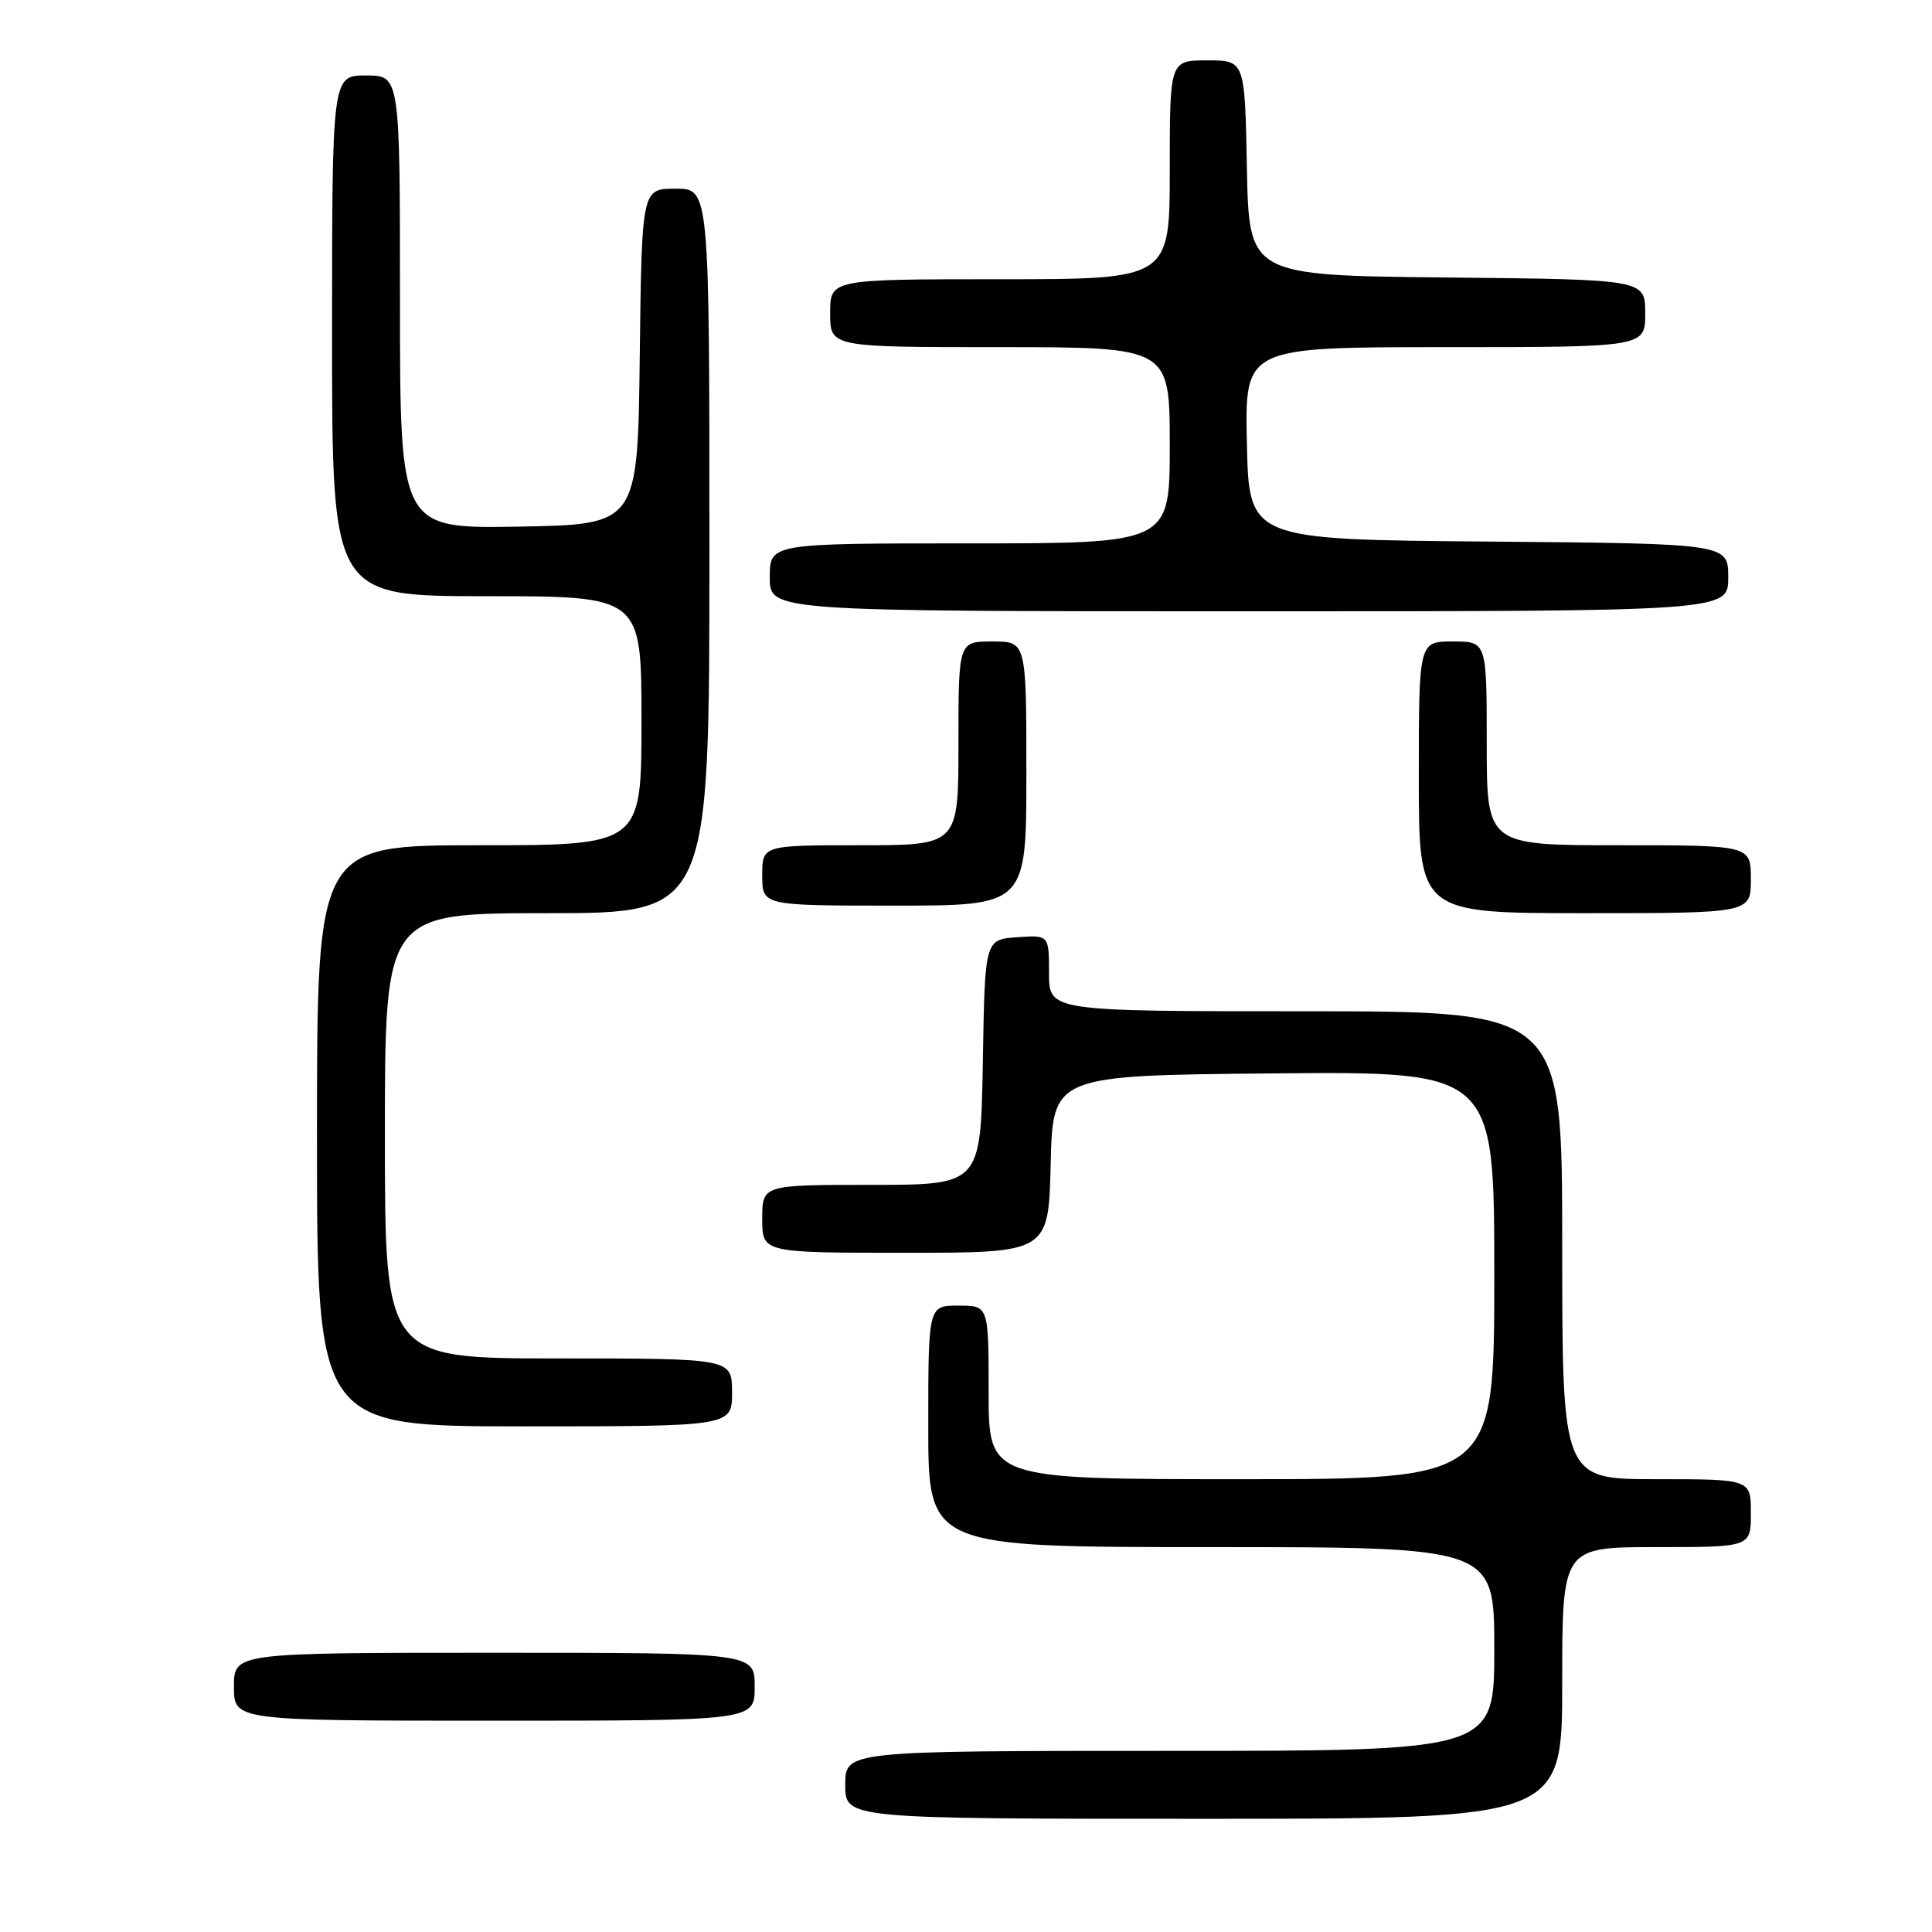 <?xml version="1.0" encoding="UTF-8" standalone="no"?>
<!DOCTYPE svg PUBLIC "-//W3C//DTD SVG 1.1//EN" "http://www.w3.org/Graphics/SVG/1.1/DTD/svg11.dtd" >
<svg xmlns="http://www.w3.org/2000/svg" xmlns:xlink="http://www.w3.org/1999/xlink" version="1.1" viewBox="0 0 256 256">
 <g >
 <path fill="currentColor"
d=" M 207.00 223.00 C 207.00 205.00 207.00 205.00 219.50 205.00 C 232.00 205.00 232.00 205.00 232.00 200.50 C 232.00 196.00 232.00 196.00 219.50 196.00 C 207.00 196.00 207.00 196.00 207.00 165.00 C 207.00 134.00 207.00 134.00 173.00 134.00 C 139.00 134.00 139.00 134.00 139.00 128.94 C 139.00 123.89 139.00 123.89 134.75 124.19 C 130.50 124.50 130.50 124.50 130.23 140.75 C 129.95 157.00 129.95 157.00 115.48 157.00 C 101.00 157.00 101.00 157.00 101.00 161.50 C 101.00 166.00 101.00 166.00 119.97 166.00 C 138.94 166.00 138.94 166.00 139.22 154.25 C 139.50 142.50 139.50 142.50 168.75 142.23 C 198.00 141.97 198.00 141.97 198.00 168.98 C 198.00 196.00 198.00 196.00 164.50 196.00 C 131.00 196.00 131.00 196.00 131.00 184.50 C 131.00 173.00 131.00 173.00 127.00 173.00 C 123.00 173.00 123.00 173.00 123.00 189.00 C 123.00 205.00 123.00 205.00 160.50 205.00 C 198.00 205.00 198.00 205.00 198.00 218.50 C 198.00 232.00 198.00 232.00 155.00 232.00 C 112.00 232.00 112.00 232.00 112.00 236.50 C 112.00 241.00 112.00 241.00 159.50 241.00 C 207.00 241.00 207.00 241.00 207.00 223.00 Z  M 100.00 223.50 C 100.00 219.00 100.00 219.00 65.50 219.00 C 31.00 219.00 31.00 219.00 31.00 223.50 C 31.00 228.00 31.00 228.00 65.50 228.00 C 100.00 228.00 100.00 228.00 100.00 223.50 Z  M 97.00 184.50 C 97.00 180.00 97.00 180.00 74.00 180.00 C 51.00 180.00 51.00 180.00 51.00 150.50 C 51.00 121.00 51.00 121.00 72.50 121.00 C 94.00 121.00 94.00 121.00 94.00 73.00 C 94.00 25.00 94.00 25.00 89.52 25.00 C 85.04 25.00 85.04 25.00 84.77 47.25 C 84.50 69.50 84.50 69.50 68.75 69.78 C 53.00 70.05 53.00 70.05 53.00 40.03 C 53.00 10.00 53.00 10.00 48.50 10.00 C 44.00 10.00 44.00 10.00 44.00 44.50 C 44.00 79.00 44.00 79.00 64.50 79.00 C 85.00 79.00 85.00 79.00 85.00 95.50 C 85.00 112.00 85.00 112.00 63.50 112.00 C 42.00 112.00 42.00 112.00 42.00 150.50 C 42.00 189.00 42.00 189.00 69.50 189.00 C 97.00 189.00 97.00 189.00 97.00 184.50 Z  M 232.00 116.50 C 232.00 112.00 232.00 112.00 214.50 112.00 C 197.00 112.00 197.00 112.00 197.00 98.50 C 197.00 85.00 197.00 85.00 192.50 85.00 C 188.00 85.00 188.00 85.00 188.00 103.00 C 188.00 121.00 188.00 121.00 210.00 121.00 C 232.00 121.00 232.00 121.00 232.00 116.50 Z  M 136.00 102.50 C 136.00 85.00 136.00 85.00 131.50 85.00 C 127.00 85.00 127.00 85.00 127.00 98.50 C 127.00 112.00 127.00 112.00 114.00 112.00 C 101.00 112.00 101.00 112.00 101.00 116.00 C 101.00 120.00 101.00 120.00 118.50 120.00 C 136.00 120.00 136.00 120.00 136.00 102.50 Z  M 229.00 76.51 C 229.00 72.03 229.00 72.03 197.25 71.76 C 165.50 71.50 165.50 71.50 165.22 58.75 C 164.94 46.00 164.94 46.00 191.47 46.00 C 218.00 46.00 218.00 46.00 218.00 41.52 C 218.00 37.03 218.00 37.03 191.75 36.77 C 165.50 36.50 165.50 36.50 165.22 22.25 C 164.95 8.00 164.95 8.00 159.97 8.00 C 155.00 8.00 155.00 8.00 155.00 22.50 C 155.00 37.00 155.00 37.00 132.50 37.00 C 110.00 37.00 110.00 37.00 110.00 41.50 C 110.00 46.00 110.00 46.00 132.50 46.00 C 155.00 46.00 155.00 46.00 155.00 59.00 C 155.00 72.00 155.00 72.00 128.50 72.00 C 102.00 72.00 102.00 72.00 102.00 76.50 C 102.00 81.00 102.00 81.00 165.50 81.00 C 229.00 81.00 229.00 81.00 229.00 76.51 Z "/>
</g>
</svg>